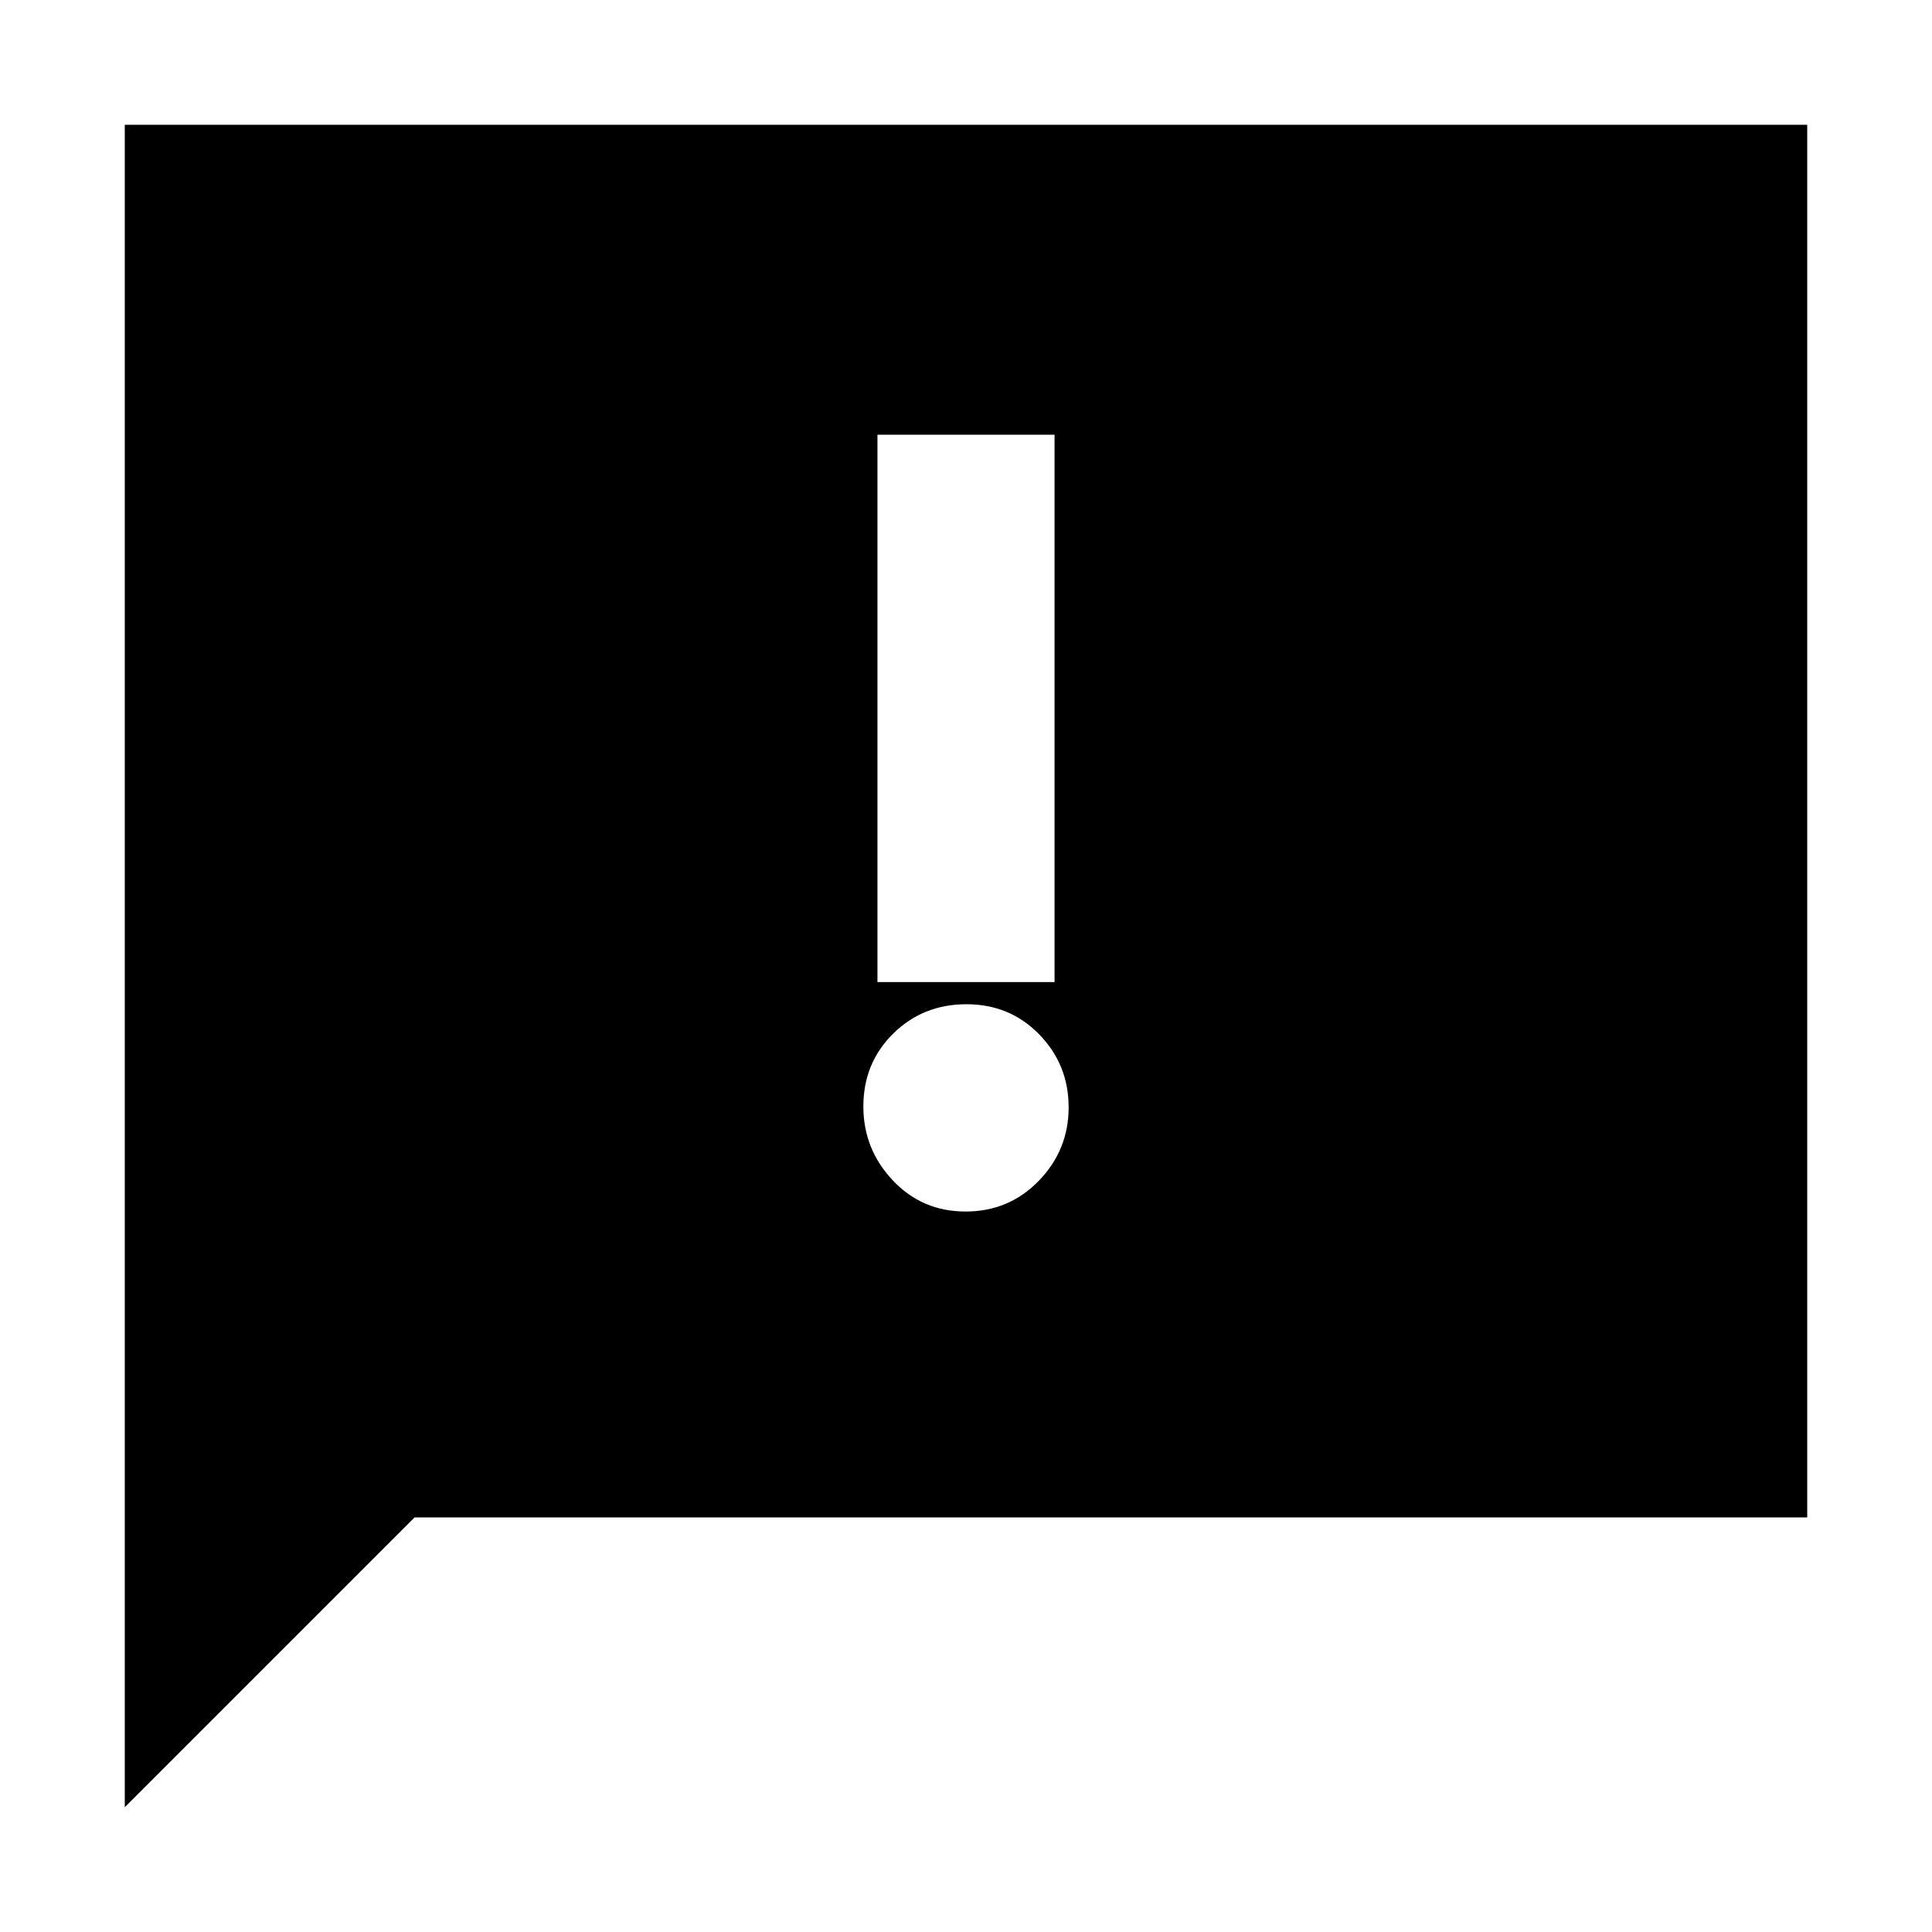 <svg xmlns="http://www.w3.org/2000/svg" height="20" viewBox="0 -960 960 960" width="20"><path d="M62-62v-836h836v692H206L62-62Zm417.789-296q21.586 0 36.399-15.289Q531-388.579 531-409.789 531-431 516.398-446t-36.187-15q-21.586 0-36.399 14.602Q429-431.796 429-410.211 429-389 443.602-373.5t36.187 15.5ZM436-472h88v-272h-88v272Z"/></svg>